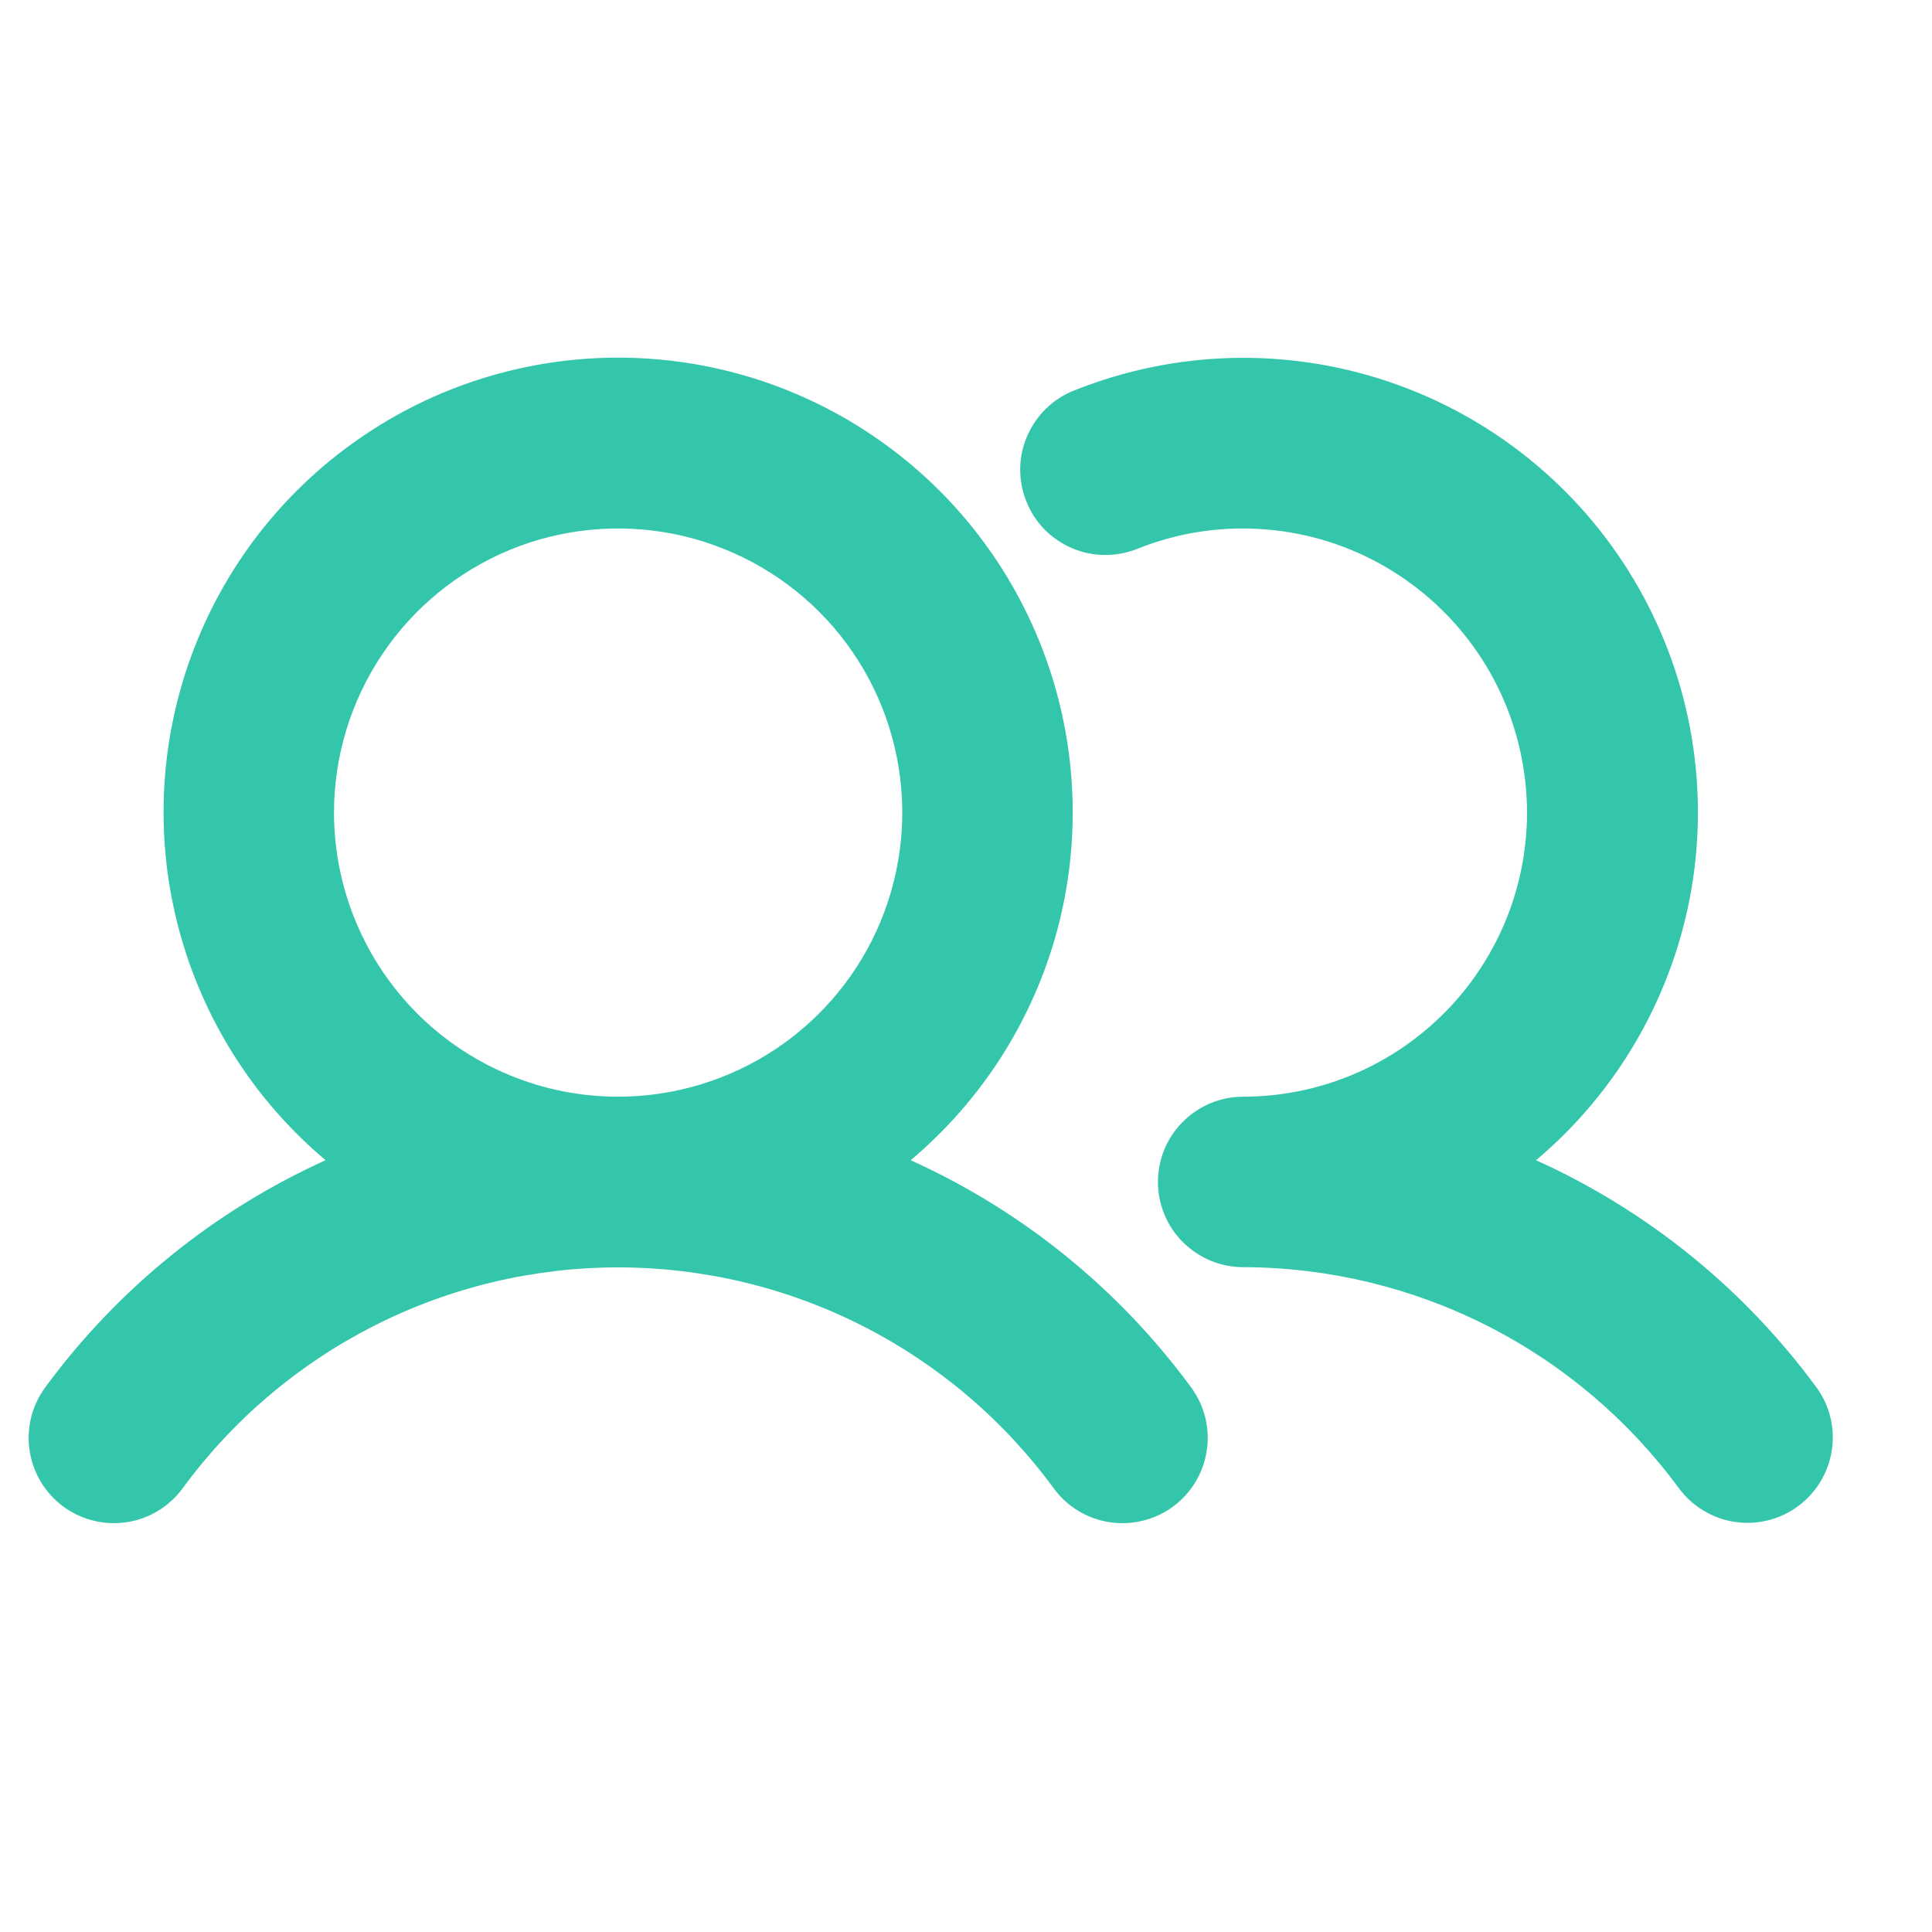 <svg width="17" height="17" viewBox="0 0 17 17" fill="none" xmlns="http://www.w3.org/2000/svg">
<g clip-path="url(#clip0_836_558)">
<path d="M8.013 10.209C8.641 9.681 9.092 8.972 9.304 8.18C9.515 7.387 9.478 6.548 9.197 5.777C8.916 5.006 8.405 4.34 7.733 3.87C7.061 3.399 6.26 3.147 5.439 3.147C4.619 3.147 3.818 3.399 3.146 3.87C2.473 4.34 1.962 5.006 1.681 5.777C1.4 6.548 1.363 7.387 1.575 8.18C1.787 8.972 2.237 9.681 2.865 10.209C1.885 10.652 1.035 11.341 0.397 12.209C0.28 12.369 0.23 12.57 0.261 12.766C0.291 12.963 0.398 13.139 0.558 13.257C0.719 13.375 0.919 13.424 1.116 13.394C1.312 13.364 1.489 13.257 1.607 13.096C2.048 12.494 2.625 12.004 3.291 11.666C3.956 11.328 4.693 11.152 5.439 11.152C6.186 11.152 6.922 11.328 7.588 11.666C8.254 12.004 8.831 12.494 9.272 13.096C9.389 13.257 9.566 13.364 9.763 13.394C9.959 13.424 10.16 13.375 10.32 13.258C10.481 13.14 10.588 12.963 10.618 12.767C10.649 12.57 10.599 12.369 10.482 12.209C9.844 11.341 8.994 10.652 8.013 10.209ZM2.939 7.15C2.939 6.656 3.086 6.172 3.361 5.761C3.635 5.35 4.026 5.03 4.482 4.84C4.939 4.651 5.442 4.602 5.927 4.698C6.412 4.795 6.857 5.033 7.207 5.382C7.557 5.732 7.795 6.177 7.891 6.662C7.988 7.147 7.938 7.65 7.749 8.107C7.56 8.564 7.239 8.954 6.828 9.229C6.417 9.503 5.934 9.65 5.439 9.65C4.776 9.65 4.14 9.387 3.671 8.918C3.203 8.449 2.939 7.813 2.939 7.15ZM15.82 13.254C15.741 13.313 15.651 13.355 15.555 13.378C15.46 13.402 15.36 13.406 15.263 13.391C15.165 13.377 15.072 13.342 14.988 13.291C14.903 13.24 14.83 13.173 14.772 13.094C14.329 12.492 13.752 12.003 13.087 11.666C12.421 11.328 11.685 11.152 10.939 11.15C10.74 11.15 10.55 11.071 10.409 10.93C10.268 10.79 10.189 10.599 10.189 10.4C10.189 10.201 10.268 10.01 10.409 9.87C10.55 9.729 10.74 9.65 10.939 9.65C11.307 9.65 11.671 9.568 12.004 9.411C12.336 9.254 12.63 9.025 12.865 8.741C13.099 8.457 13.268 8.125 13.359 7.768C13.45 7.411 13.461 7.039 13.391 6.678C13.322 6.316 13.173 5.974 12.956 5.677C12.739 5.38 12.459 5.134 12.136 4.957C11.814 4.78 11.456 4.677 11.088 4.655C10.721 4.632 10.353 4.691 10.011 4.828C9.919 4.865 9.821 4.884 9.722 4.883C9.623 4.883 9.525 4.863 9.434 4.824C9.343 4.785 9.261 4.729 9.191 4.659C9.122 4.588 9.067 4.504 9.031 4.412C8.994 4.32 8.976 4.222 8.977 4.123C8.978 4.024 8.999 3.926 9.039 3.836C9.078 3.745 9.135 3.663 9.206 3.594C9.277 3.525 9.361 3.471 9.454 3.435C10.336 3.082 11.316 3.054 12.217 3.358C13.118 3.661 13.882 4.276 14.371 5.091C14.86 5.907 15.042 6.869 14.886 7.807C14.729 8.745 14.243 9.597 13.516 10.209C14.497 10.652 15.347 11.341 15.984 12.209C16.101 12.369 16.149 12.569 16.118 12.765C16.087 12.961 15.98 13.137 15.82 13.254Z" fill="#33C6AB"/>
</g>
<defs>
<clipPath id="clip0_836_558">
<rect width="16" height="16" fill="white" transform="translate(0.189 0.4)"/>
</clipPath>
</defs>
</svg>
